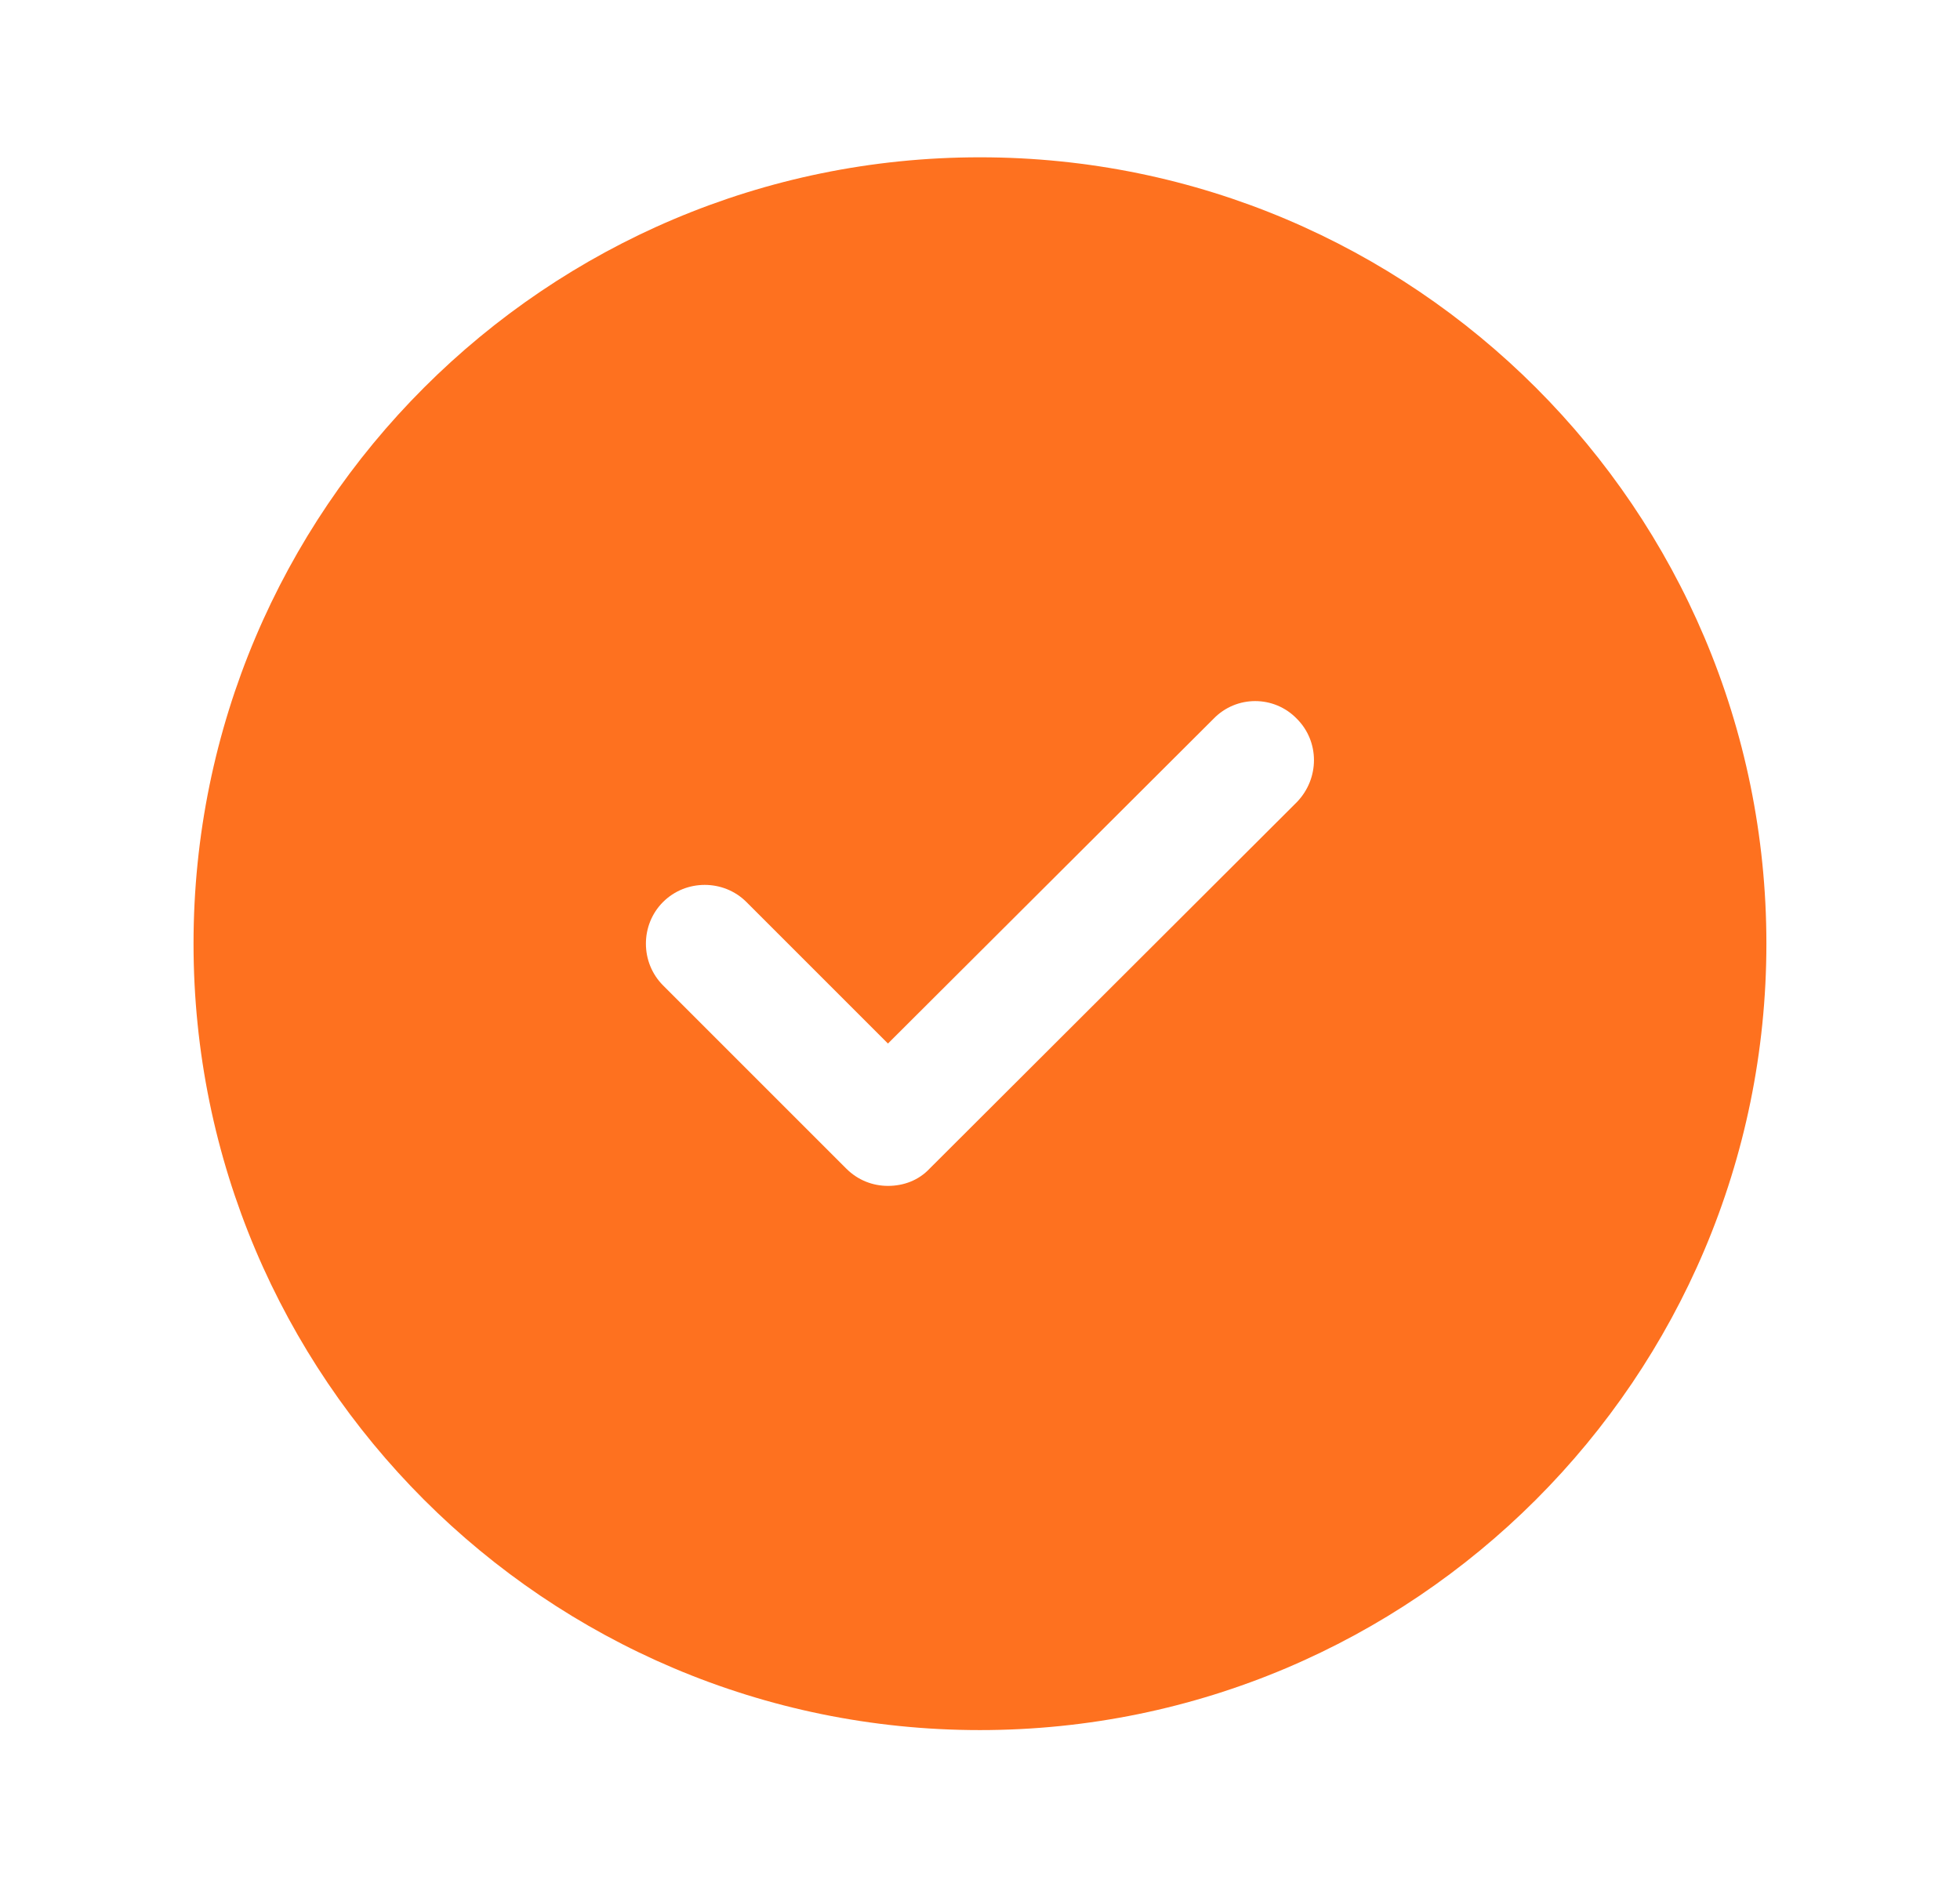 <svg width="27" height="26" viewBox="0 0 27 26" fill="none" xmlns="http://www.w3.org/2000/svg">
<path d="M13.499 2.167C7.519 2.167 2.666 7.02 2.666 13C2.666 18.98 7.519 23.834 13.499 23.834C19.479 23.834 24.333 18.98 24.333 13C24.333 7.02 19.479 2.167 13.499 2.167ZM17.865 11.05L12.806 16.099C12.654 16.261 12.448 16.337 12.232 16.337C12.026 16.337 11.82 16.261 11.658 16.099L9.134 13.575C8.819 13.26 8.819 12.74 9.134 12.426C9.448 12.112 9.968 12.112 10.282 12.426L12.232 14.376L16.717 9.902C17.031 9.577 17.551 9.577 17.865 9.902C18.179 10.216 18.179 10.725 17.865 11.05Z" fill="#FE711F"/>
</svg>
